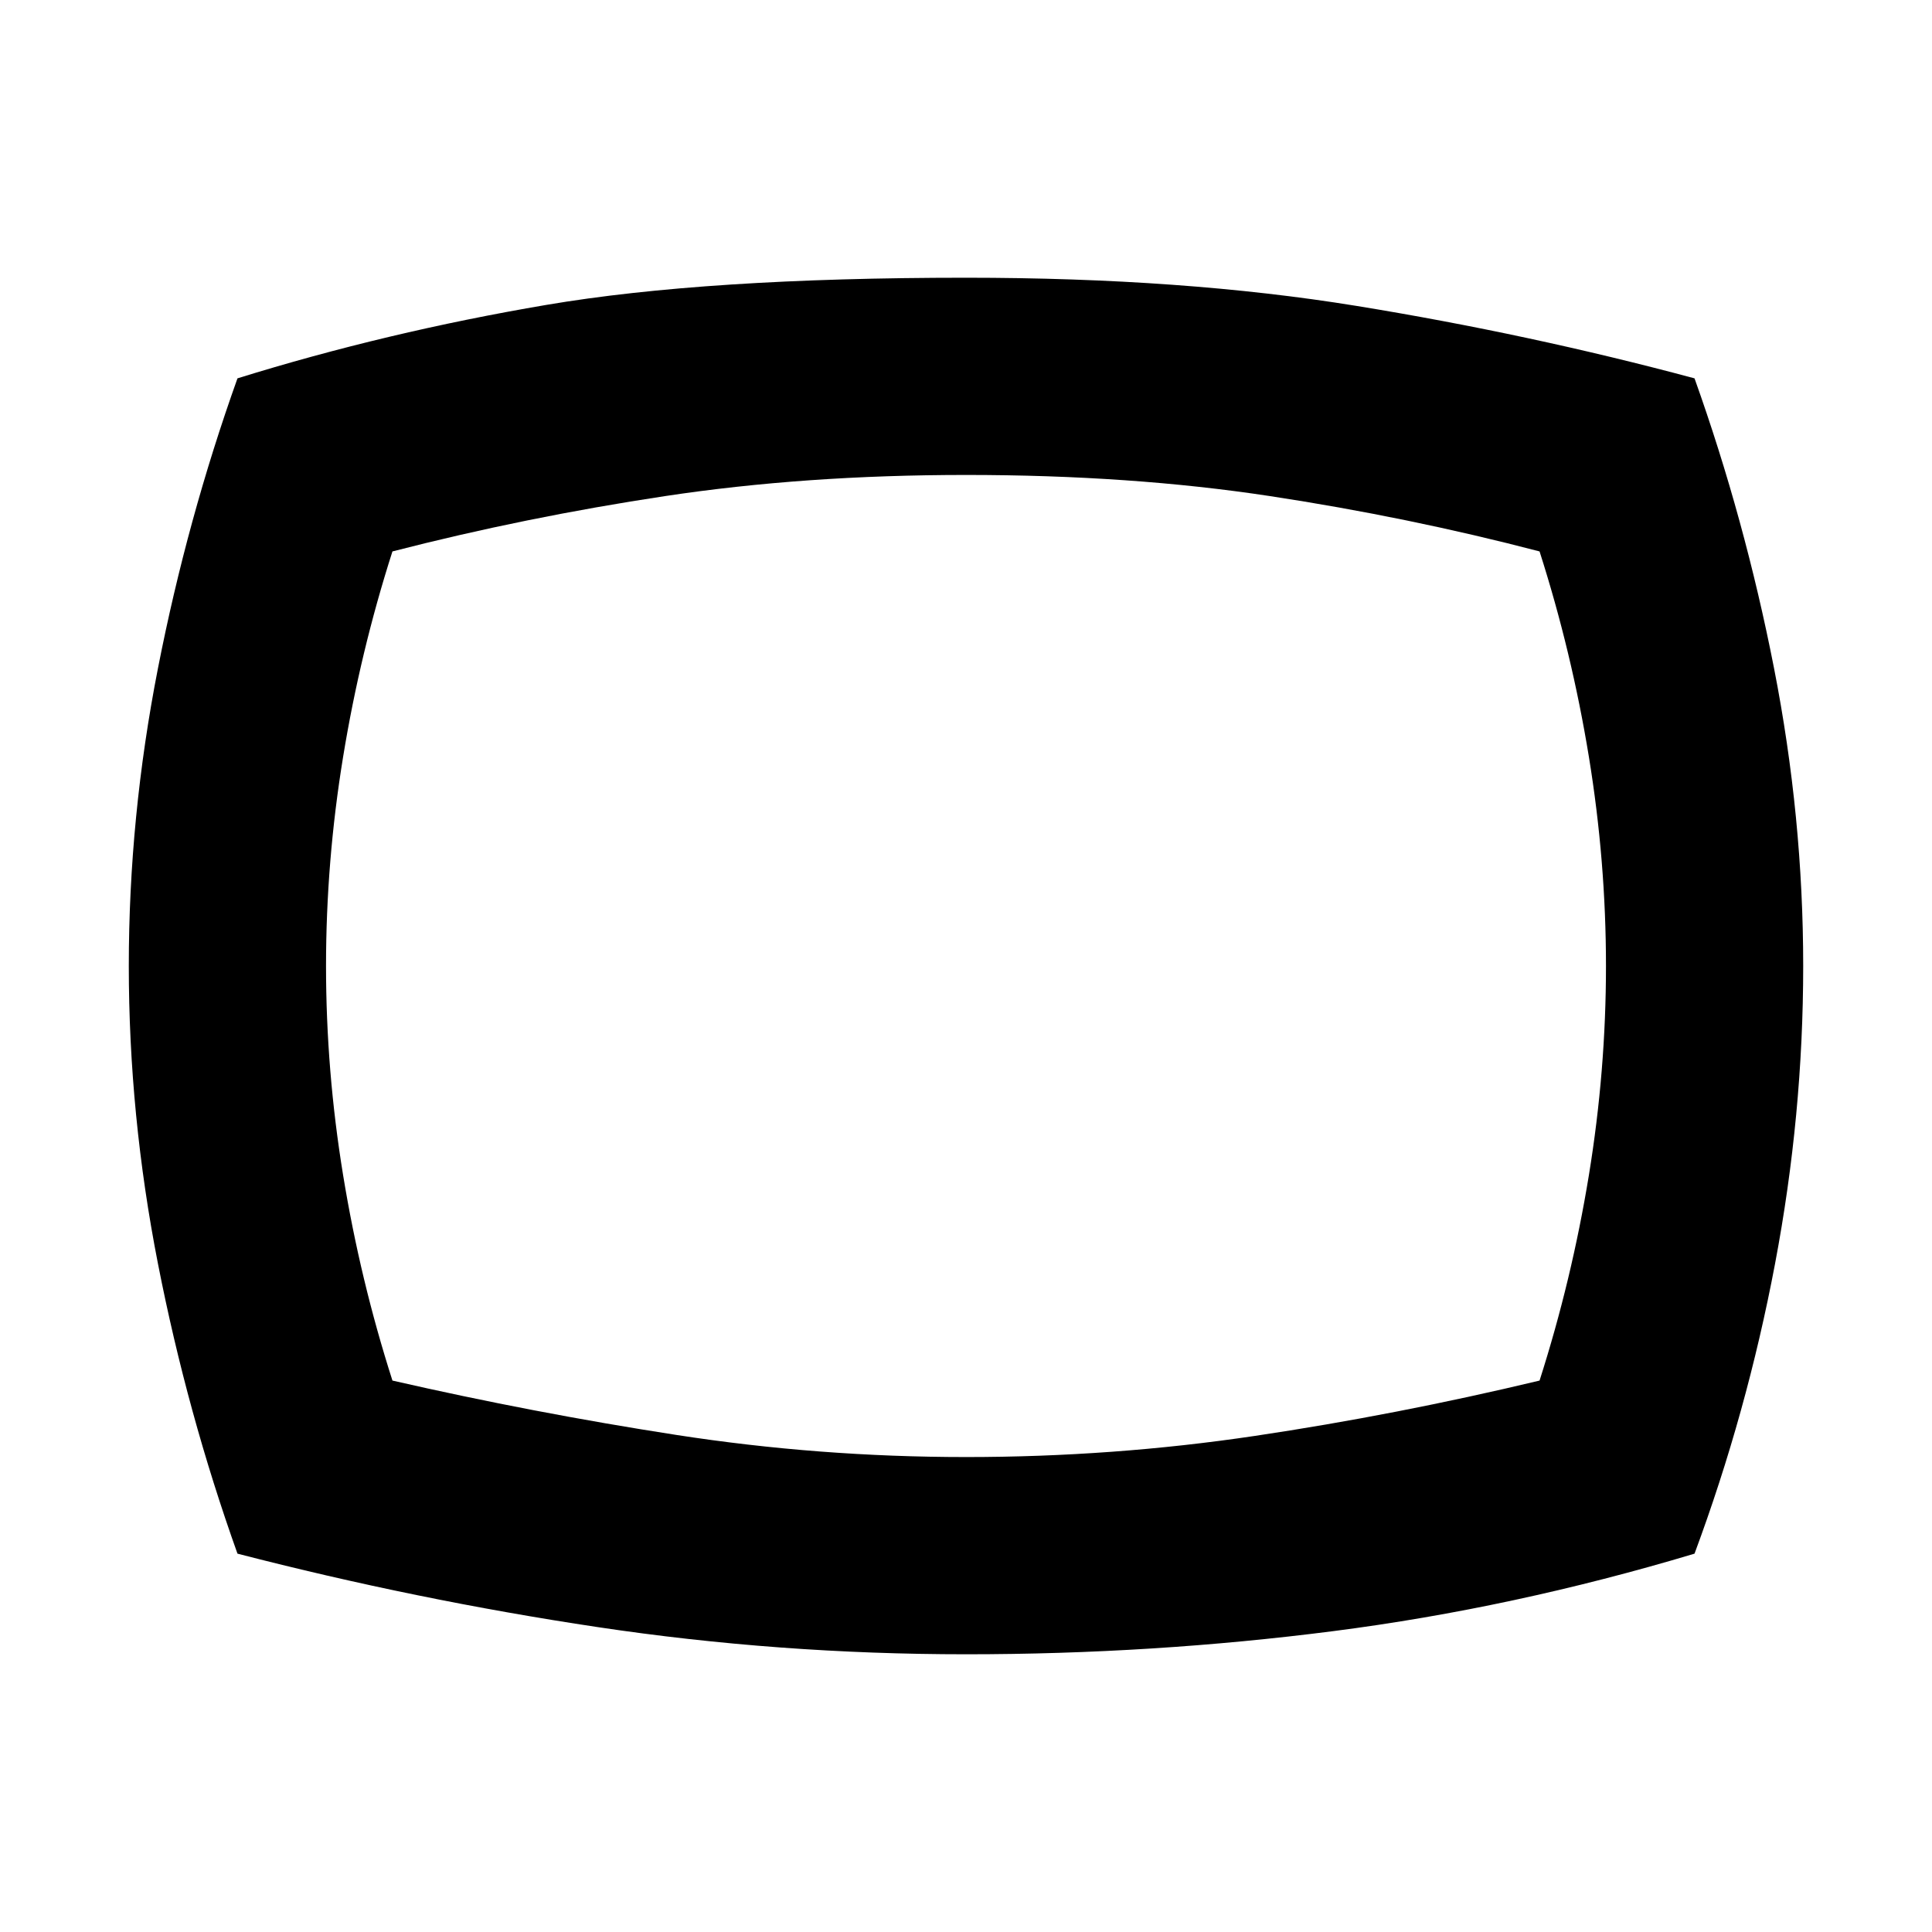 <svg xmlns="http://www.w3.org/2000/svg" height="20" viewBox="0 -960 960 960" width="20"><path d="M480-138q-93 0-183-13.5T118-188q-25-70-39.5-144T64-480q0-74 14.5-148T118-772q74-23 153.5-36.5T480-822q108 0 194 14t168 36q25 70 39.5 144T896-480q0 74-14 148t-40 144q-90 27-179.5 38.5T480-138Zm0-342Zm0 244q73 0 143.5-10.5T765-274q16-50 24.5-102t8.5-104q0-52-8.5-104T765-686q-65-17-134-27.5T480-724q-80 0-149.5 10.5T195-686q-16 50-24.5 102T162-480q0 52 8.5 104T195-274q70 16 141 27t144 11Z"/></svg>